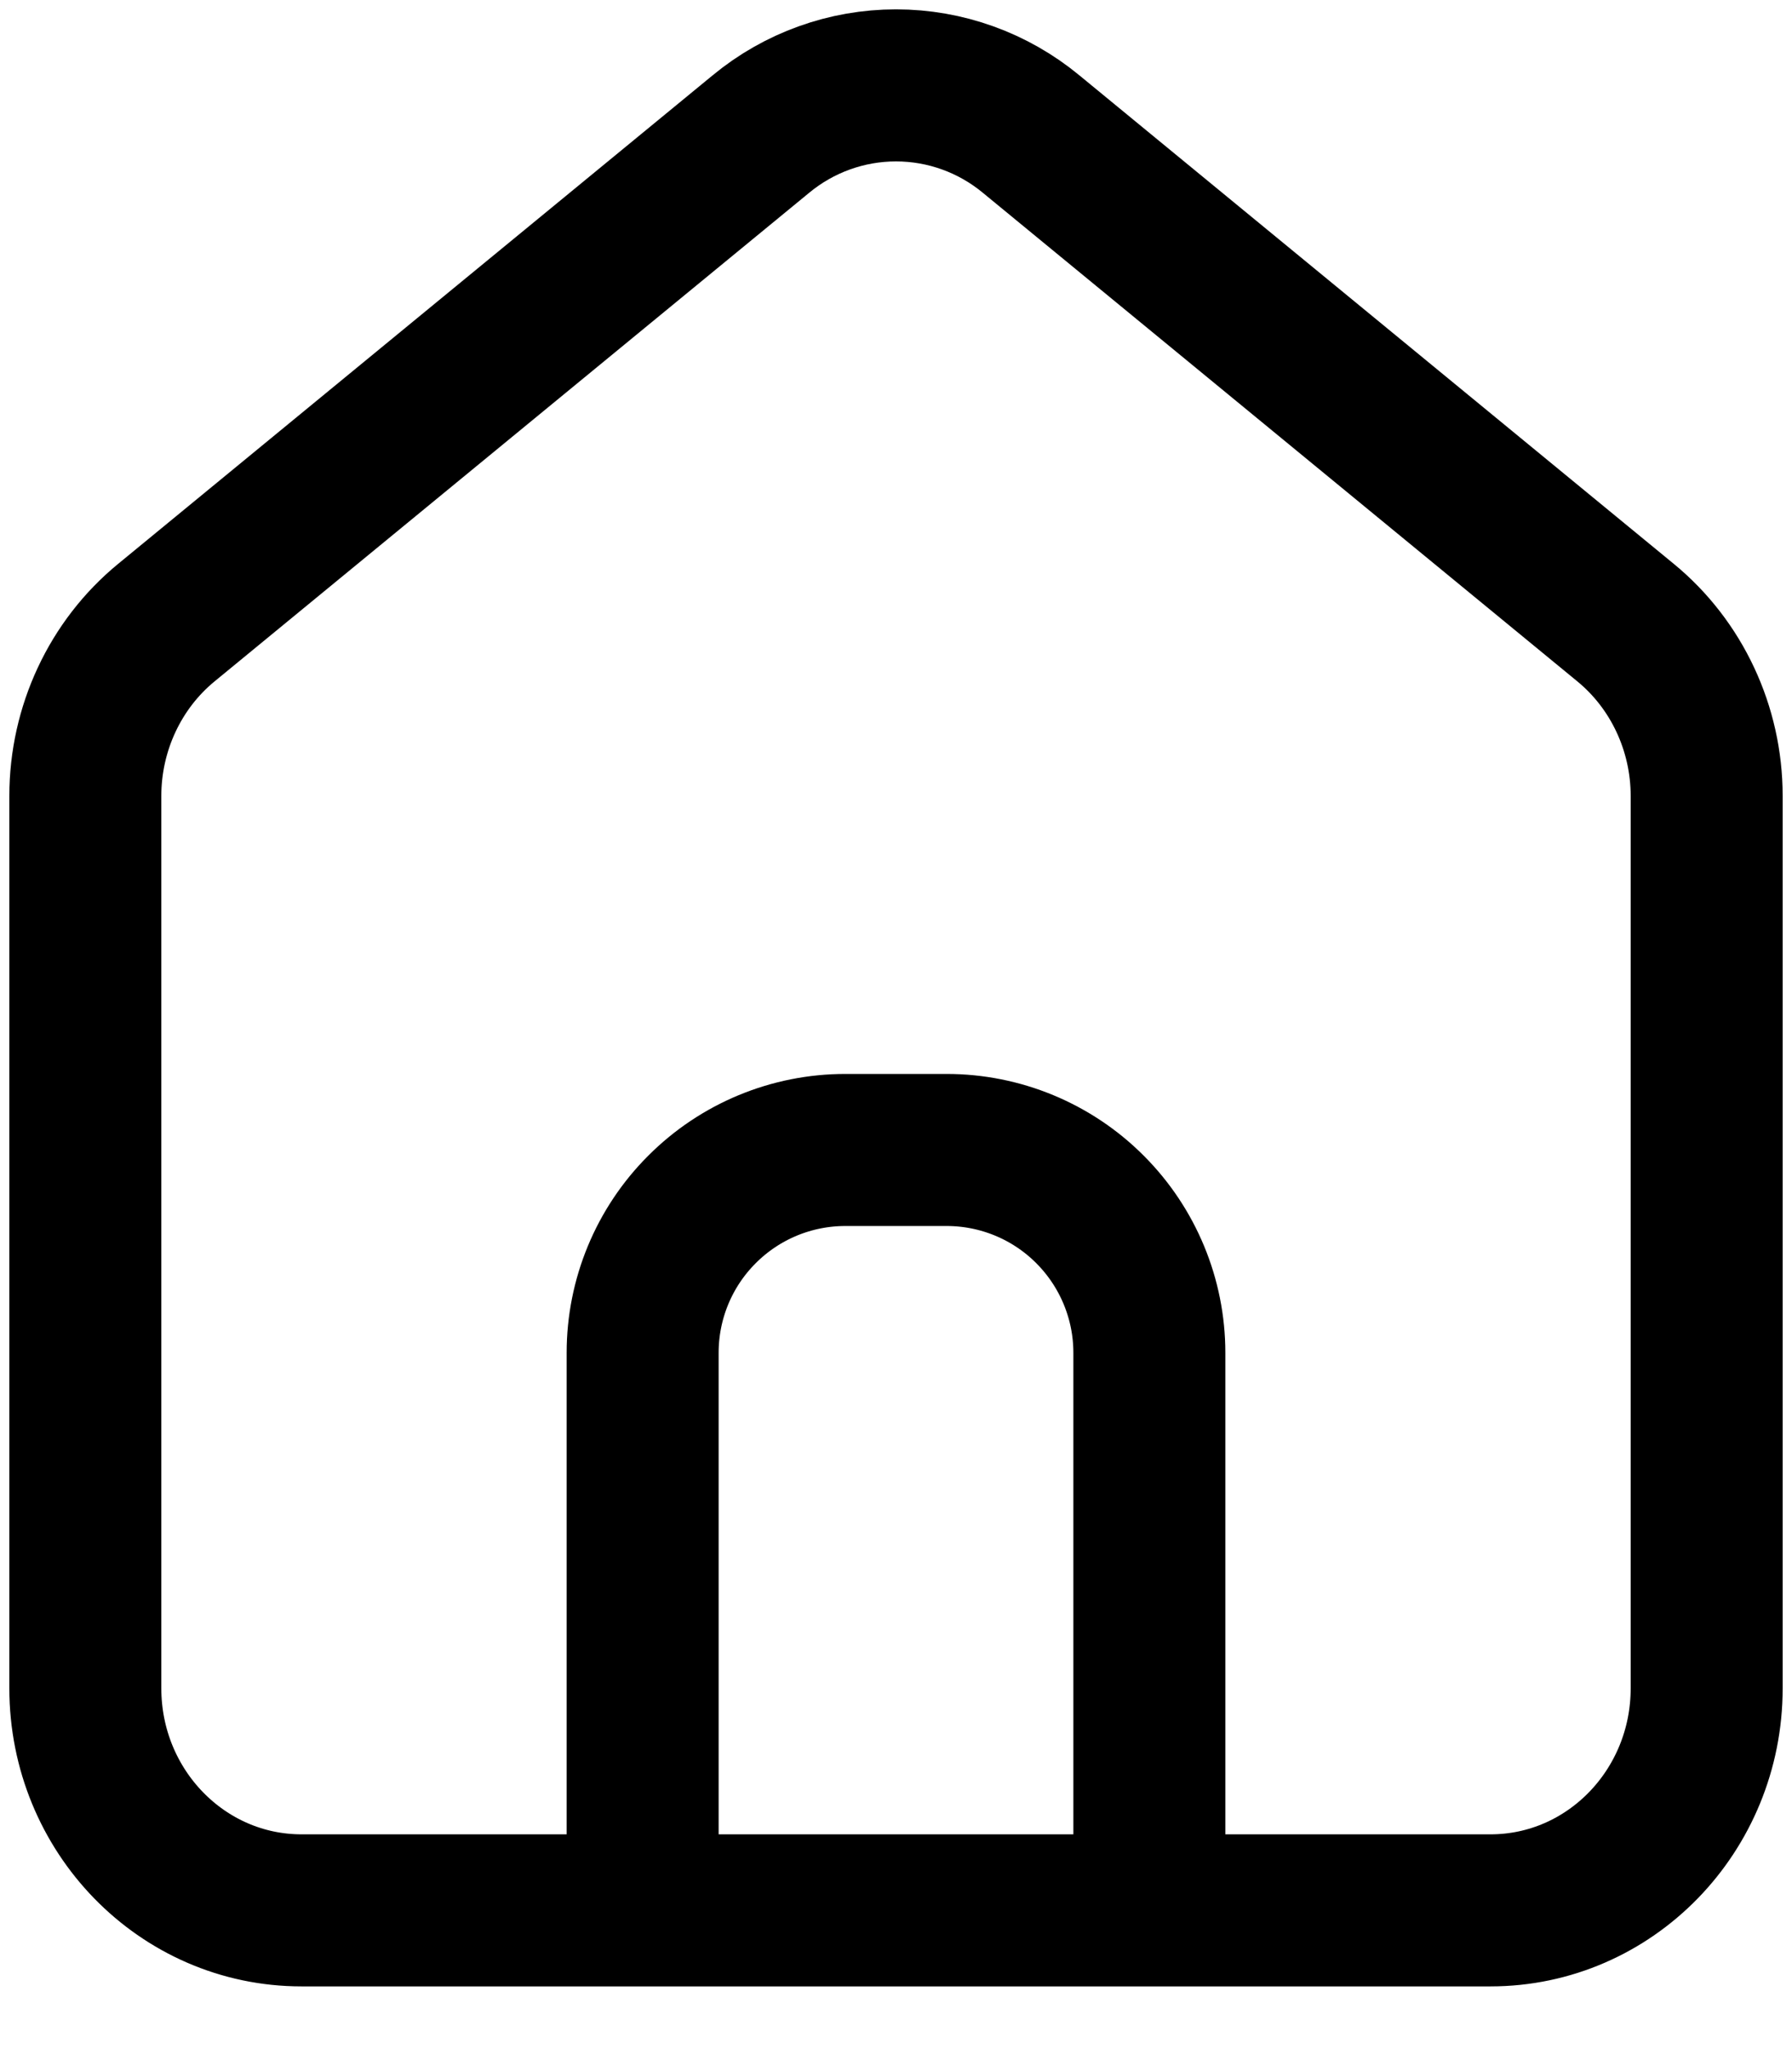 <svg width="21" height="24" viewBox="0 0 21 24" fill="none" xmlns="http://www.w3.org/2000/svg">
<path d="M7.531 22.375V15.844C7.531 15.214 7.781 14.61 8.227 14.165C8.672 13.719 9.276 13.469 9.906 13.469H11.094C11.723 13.469 12.328 13.719 12.773 14.165C13.218 14.61 13.469 15.214 13.469 15.844V22.375M3.533 22.375C2.134 22.375 1 21.211 1 19.774V9.322C1 8.533 1.35 7.784 1.95 7.292L8.917 1.57C9.362 1.202 9.922 1 10.5 1C11.078 1 11.638 1.202 12.083 1.57L19.049 7.292C19.649 7.784 20 8.533 20 9.322V19.774C20 21.211 18.866 22.375 17.467 22.375H3.533Z" stroke="black" stroke-width="1.781" stroke-linecap="round" stroke-linejoin="round"/>
</svg>
